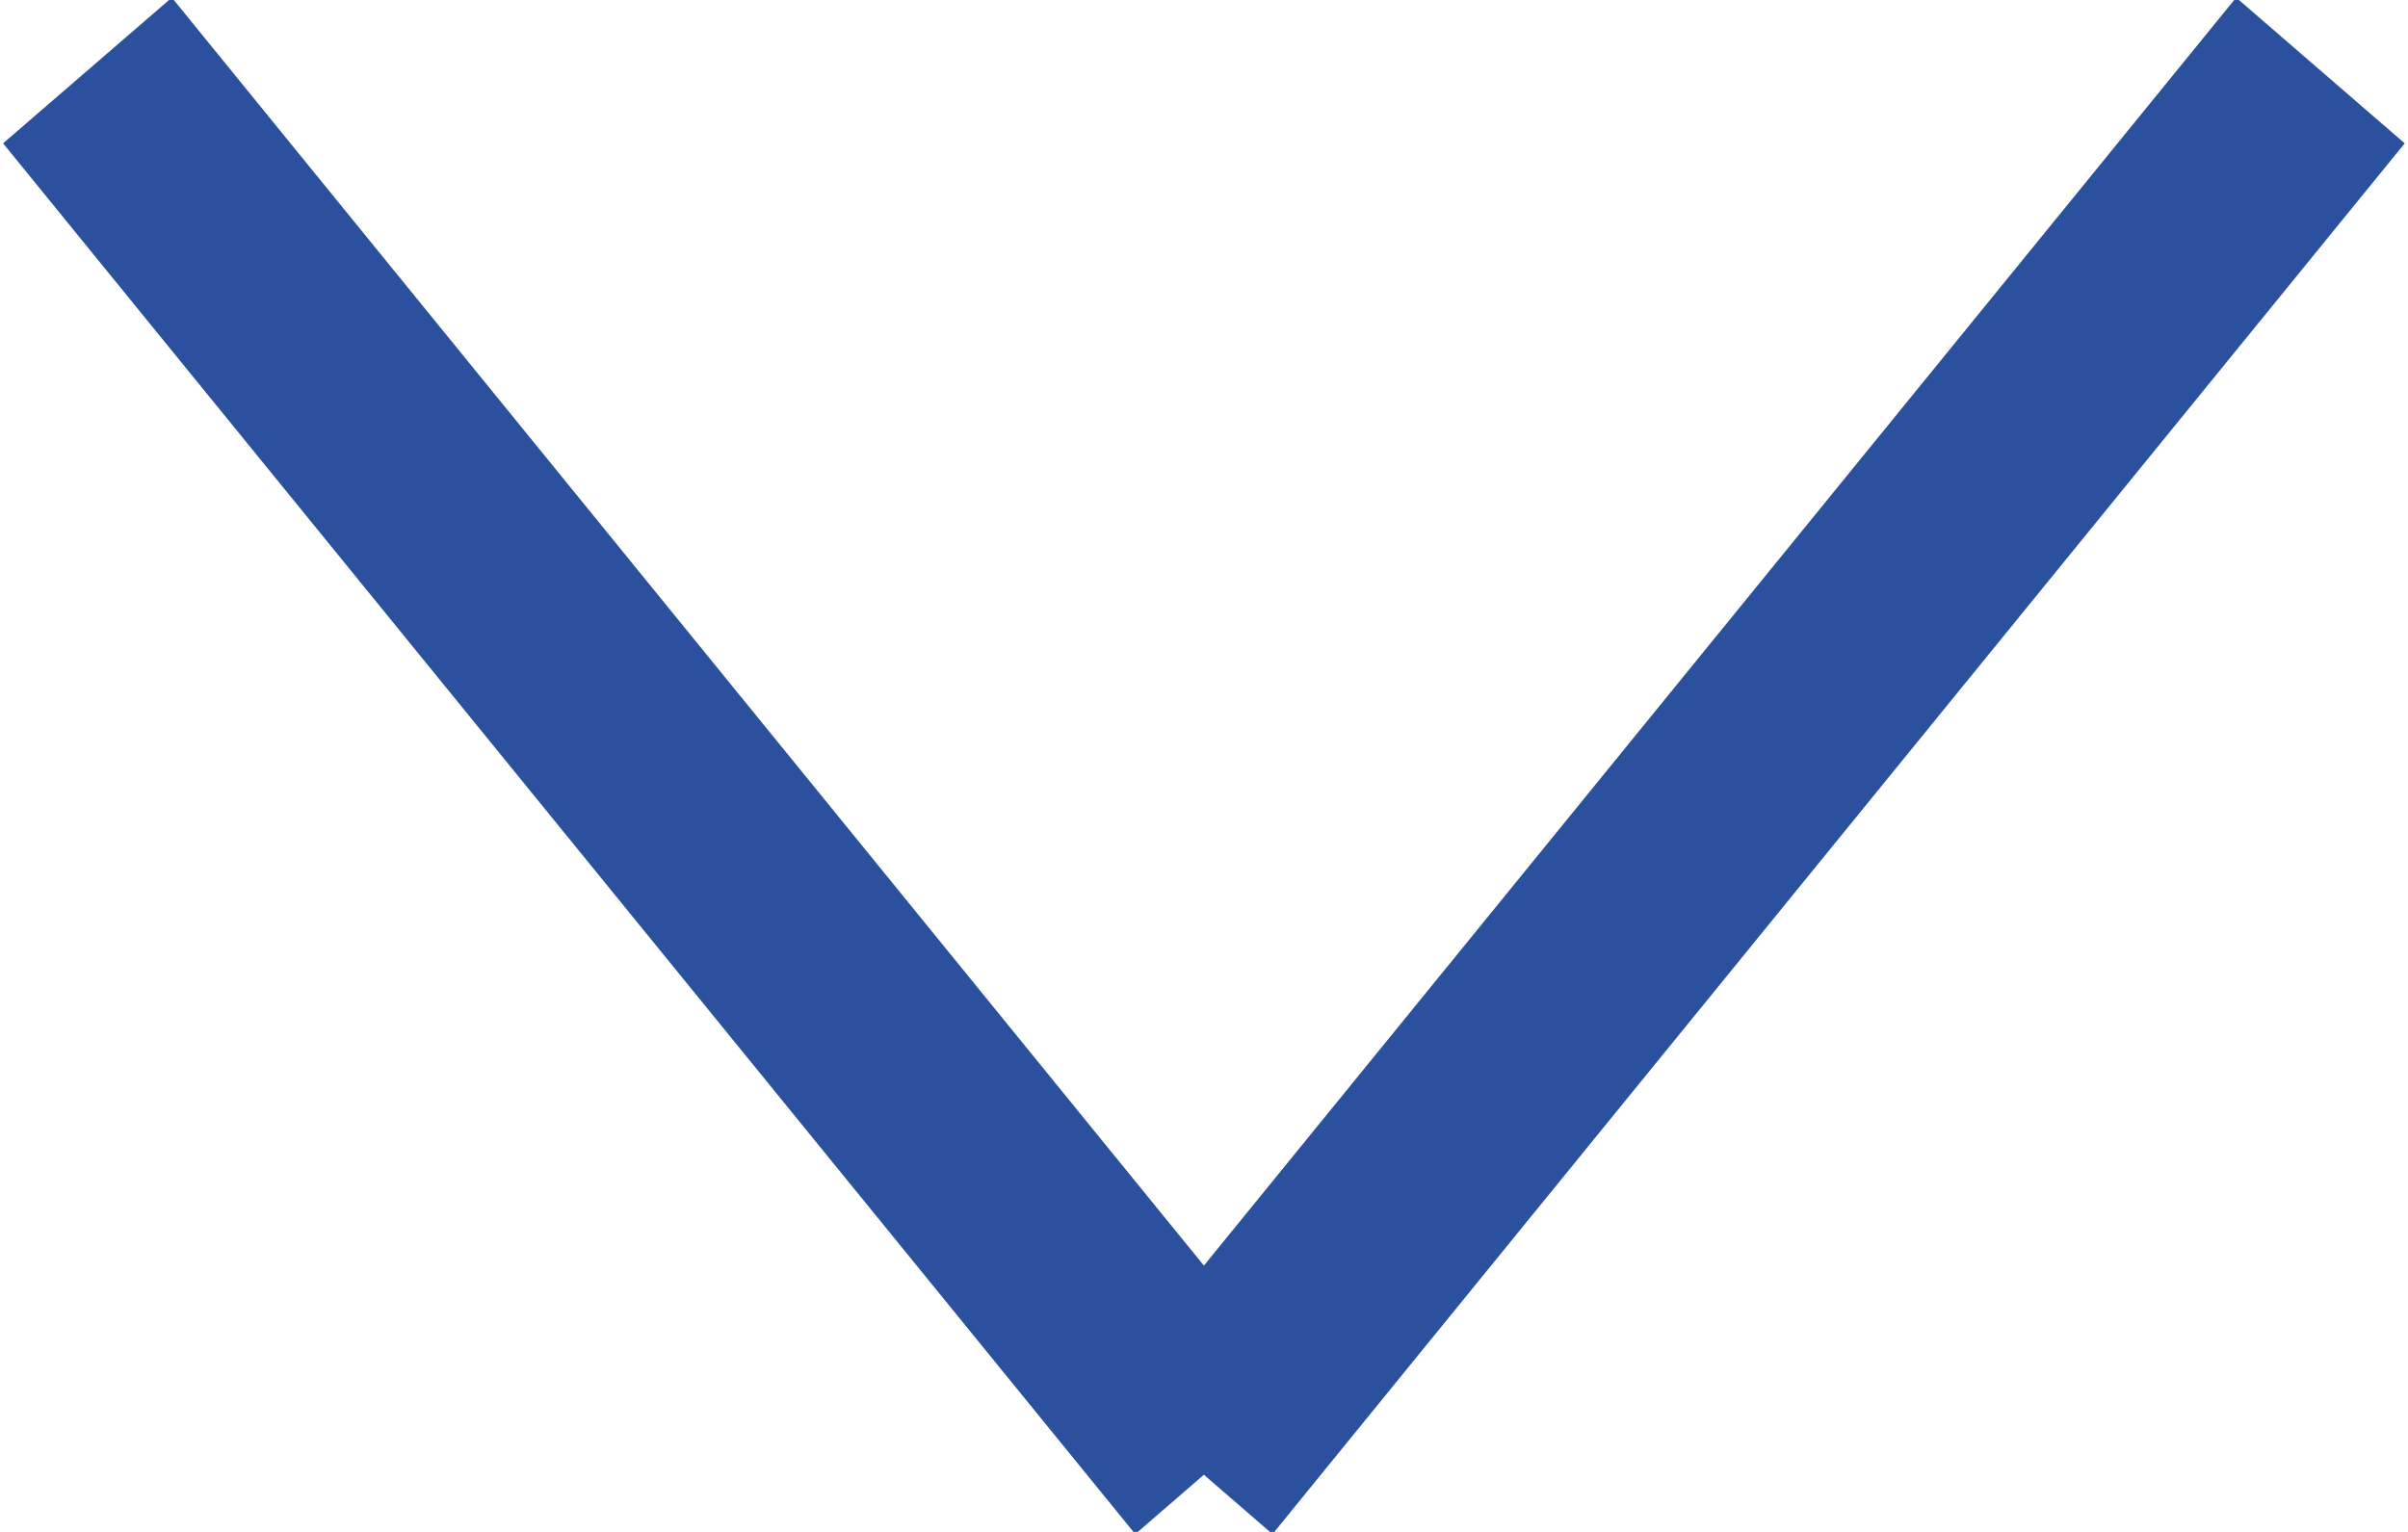 <?xml version="1.0" encoding="iso-8859-1"?>
<svg xmlns="http://www.w3.org/2000/svg" xmlns:xlink="http://www.w3.org/1999/xlink" version="1.1" x="0px" y="0px" viewBox="0 0 11 7" style="enable-background:new 0 0 24 24;" xml:space="preserve">
<path fill-rule="evenodd"  fill="rgb(43, 81, 158)"
 d="M0.014,0.655 L0.785,-0.011 L5.956,6.344 L5.186,7.010 L0.014,0.655 Z"/>
<path fill-rule="evenodd"  fill="rgb(43, 81, 158)"
 d="M10.215,-0.011 L10.985,0.655 L5.813,7.010 L5.043,6.344 L10.215,-0.011 Z"/>
</svg>